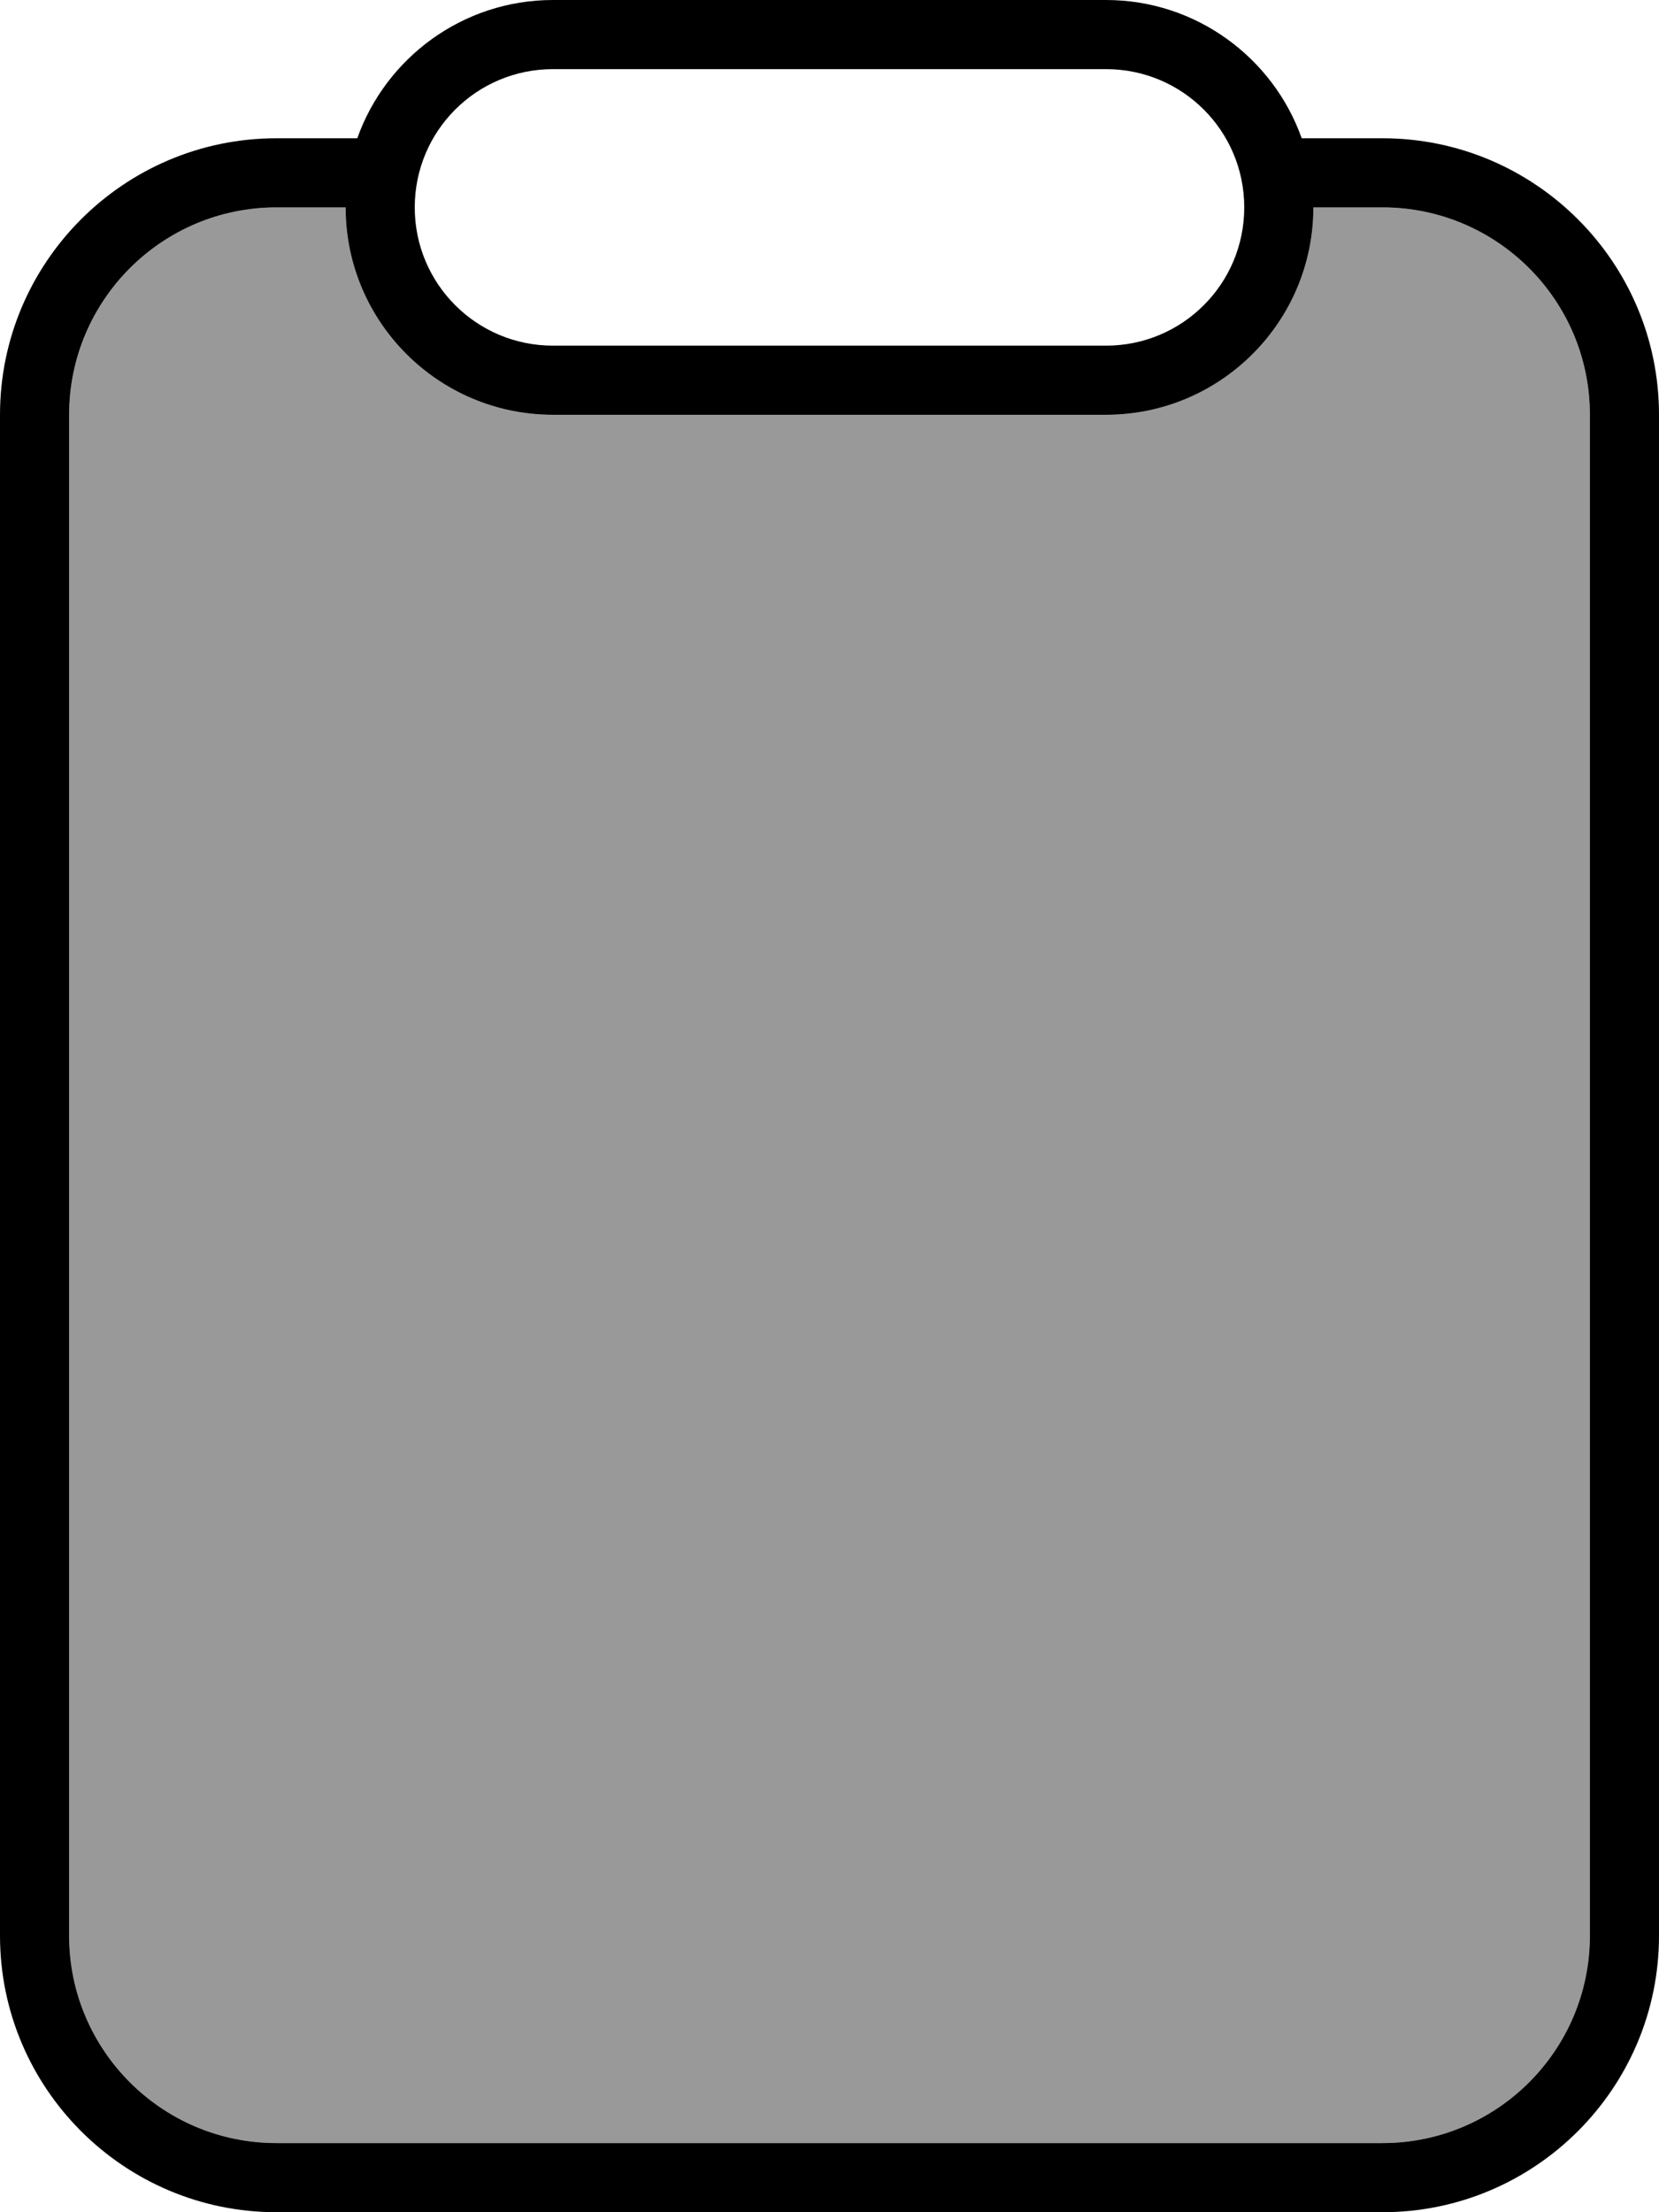 <svg fill="currentColor" xmlns="http://www.w3.org/2000/svg" viewBox="0 0 384 512"><!--! Font Awesome Pro 7.0.1 by @fontawesome - https://fontawesome.com License - https://fontawesome.com/license (Commercial License) Copyright 2025 Fonticons, Inc. --><path opacity=".4" fill="currentColor" d="M16 96l0 352c0 26.5 21.5 48 48 48l256 0c26.5 0 48-21.5 48-48l0-352c0-26.5-21.5-48-48-48l-16 0c0 26.5-21.5 48-48 48L128 96c-26.5 0-48-21.5-48-48L64 48C37.5 48 16 69.5 16 96z"/><path fill="currentColor" d="M256 80L128 80c-17.7 0-32-14.3-32-32s14.3-32 32-32l128 0c17.7 0 32 14.3 32 32s-14.3 32-32 32zm0 16c26.5 0 48-21.5 48-48l16 0c26.5 0 48 21.5 48 48l0 352c0 26.5-21.5 48-48 48L64 496c-26.5 0-48-21.5-48-48L16 96c0-26.5 21.5-48 48-48l16 0c0 26.5 21.5 48 48 48l128 0zm45.3-64C294.7 13.4 276.9 0 256 0L128 0C107.1 0 89.3 13.4 82.7 32L64 32C28.7 32 0 60.7 0 96L0 448c0 35.3 28.7 64 64 64l256 0c35.3 0 64-28.7 64-64l0-352c0-35.3-28.7-64-64-64l-18.7 0z"/></svg>